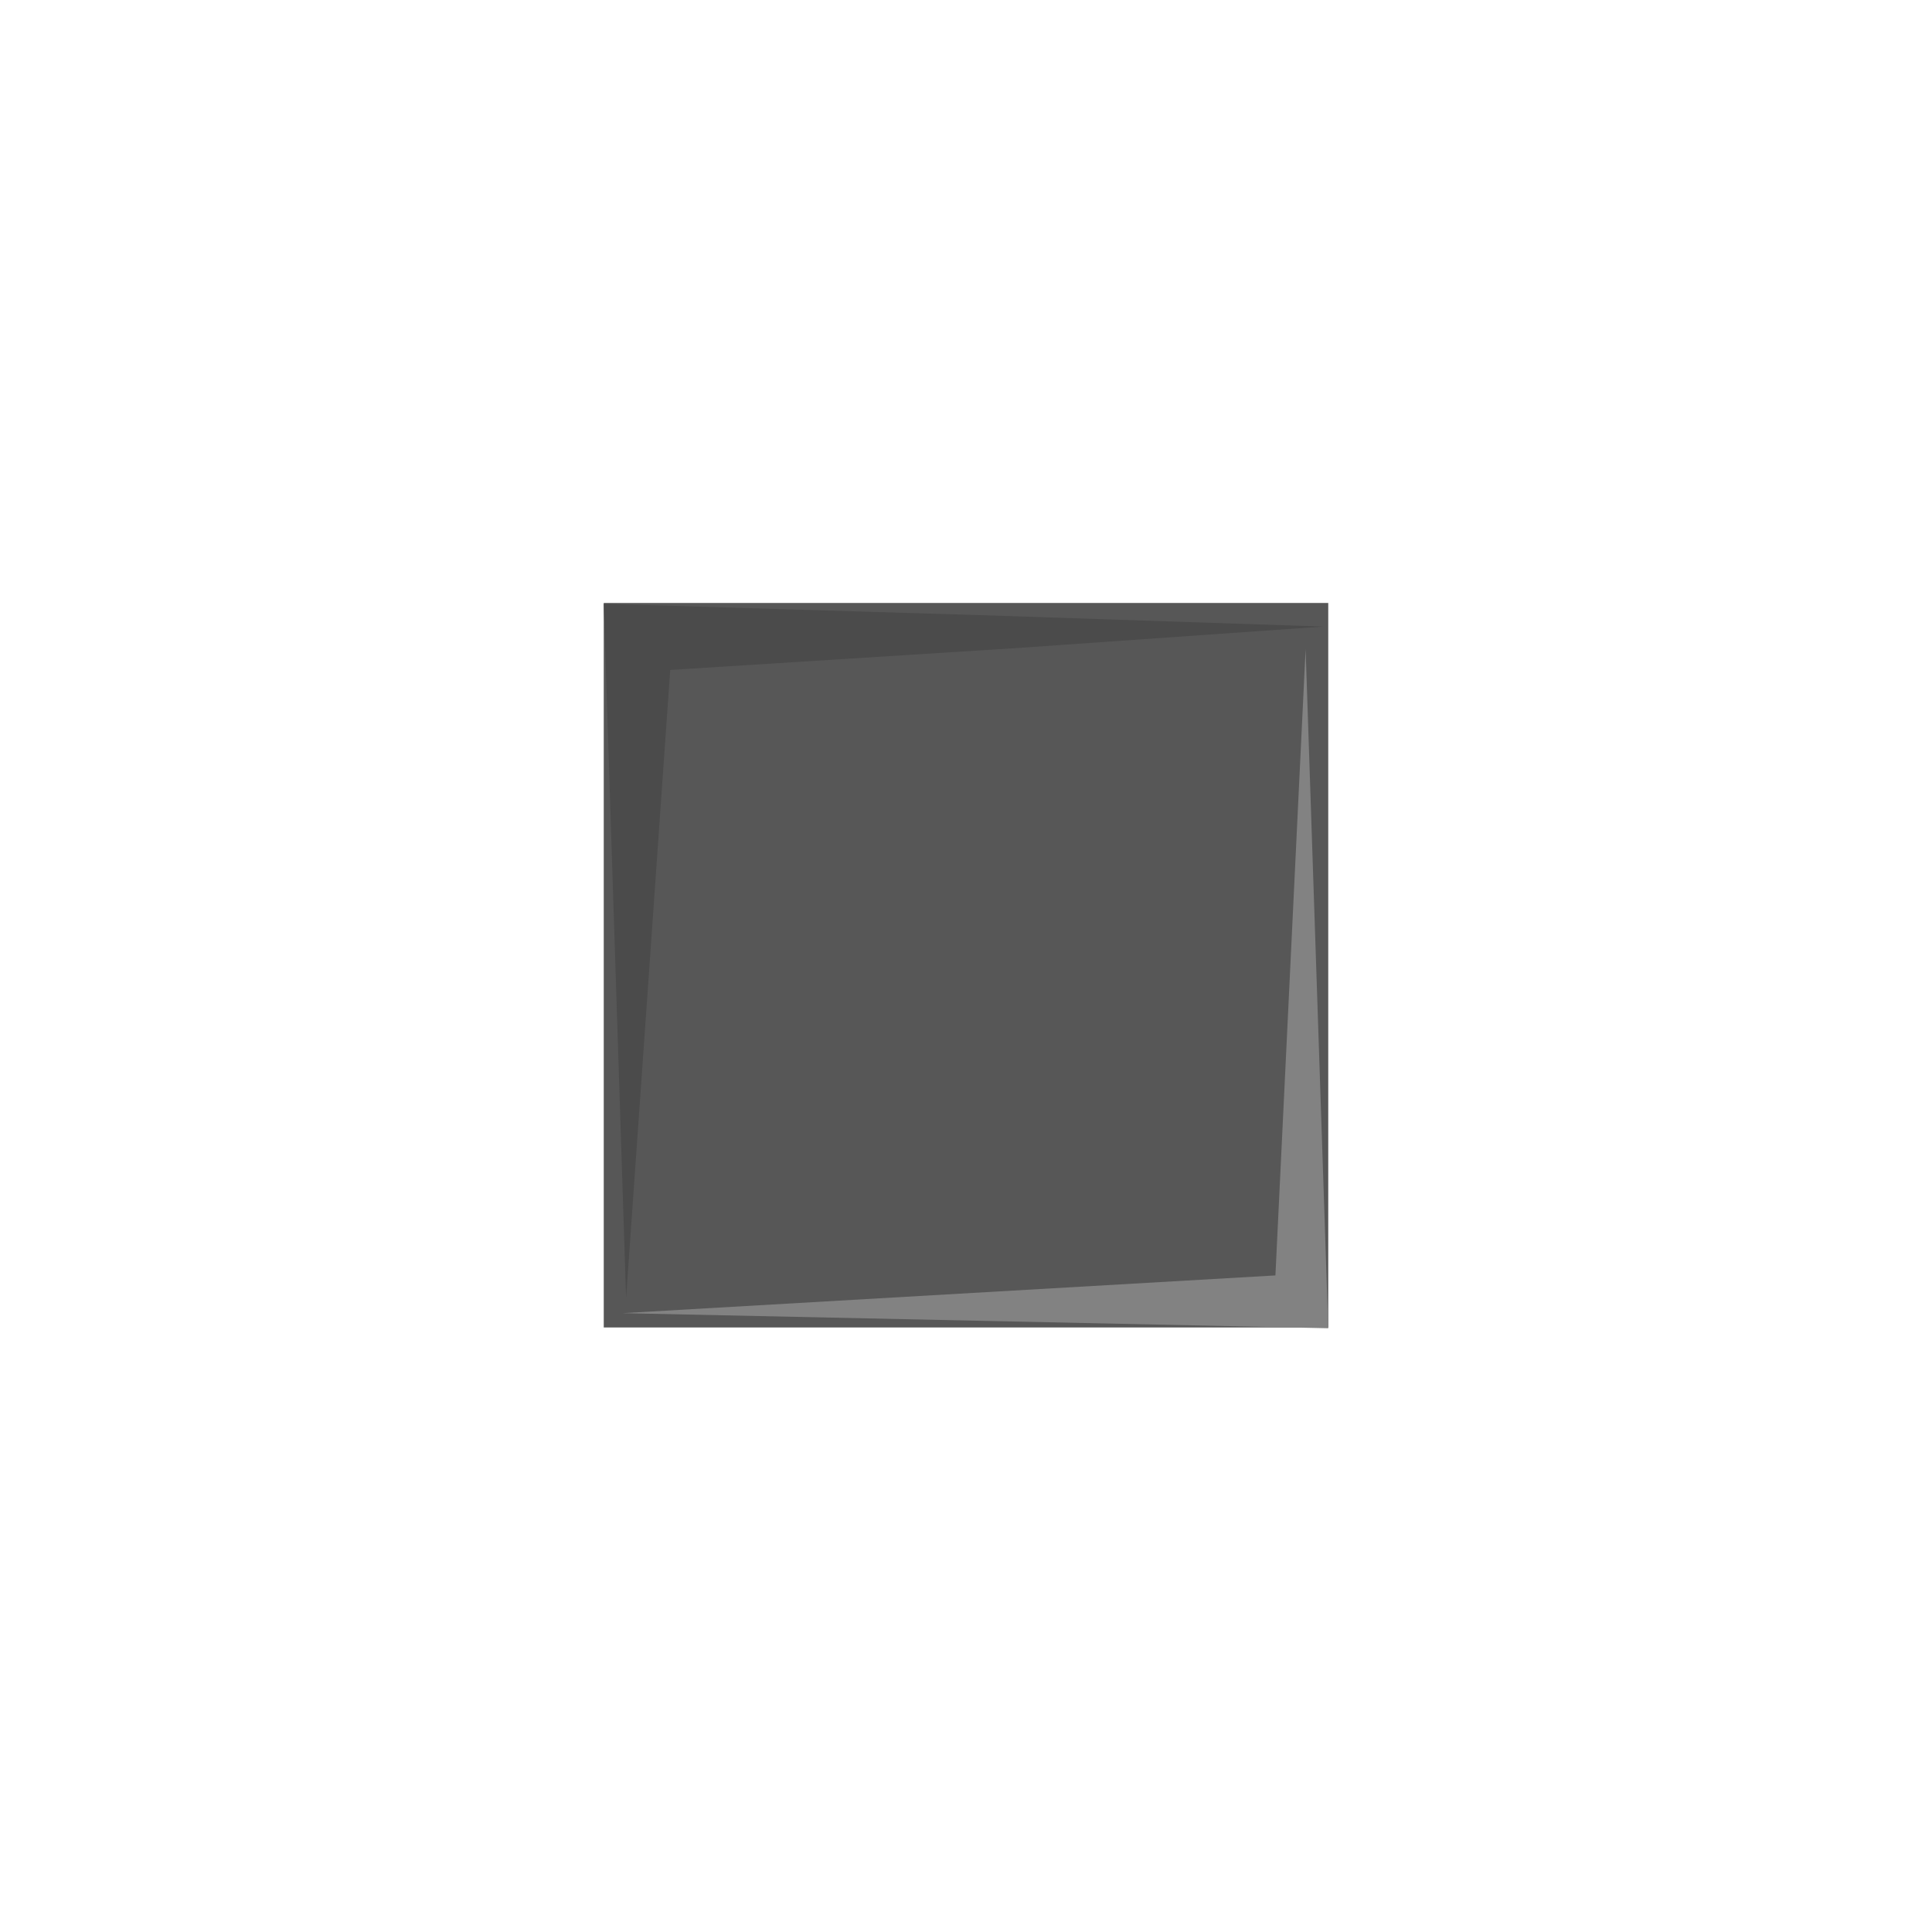 <?xml version="1.0" encoding="UTF-8" standalone="no"?>
<!-- Created with Inkscape (http://www.inkscape.org/) -->
<svg
   xmlns:dc="http://purl.org/dc/elements/1.1/"
   xmlns:cc="http://web.resource.org/cc/"
   xmlns:rdf="http://www.w3.org/1999/02/22-rdf-syntax-ns#"
   xmlns:svg="http://www.w3.org/2000/svg"
   xmlns="http://www.w3.org/2000/svg"
   xmlns:sodipodi="http://sodipodi.sourceforge.net/DTD/sodipodi-0.dtd"
   xmlns:inkscape="http://www.inkscape.org/namespaces/inkscape"
   width="32px"
   height="32px"
   id="svg11955"
   sodipodi:version="0.32"
   inkscape:version="0.45.1"
   sodipodi:docbase="/home/adam/workspace/escape-java-apps/src/org/spacebar/escape/j2se/resources"
   sodipodi:docname="light-common.svg"
   inkscape:output_extension="org.inkscape.output.svg.inkscape">
  <defs
     id="defs11957" />
  <sodipodi:namedview
     id="base"
     pagecolor="#ffffff"
     bordercolor="#666666"
     borderopacity="1.0"
     inkscape:pageopacity="0.0"
     inkscape:pageshadow="2"
     inkscape:zoom="22.395604"
     inkscape:cx="18.108386"
     inkscape:cy="16.969976"
     inkscape:current-layer="layer1"
     showgrid="true"
     inkscape:grid-bbox="true"
     inkscape:document-units="px"
     inkscape:window-width="1357"
     inkscape:window-height="919"
     inkscape:window-x="84"
     inkscape:window-y="75" />
  <g
     id="layer1"
     inkscape:label="Layer 1"
     inkscape:groupmode="layer">
    <path
       style="fill:#575757;fill-opacity:1"
       d="M 10,15.987 L 10,9.987 L 16,9.987 L 22,9.987 L 22,15.987 L 22,21.987 L 16,21.987 L 10,21.987 L 10,15.987 z "
       id="path13619" />
    <path
       style="fill:#828282;fill-opacity:1"
       d="M 21.125,21.125 L 21.625,10.75 L 22,22 L 10.312,21.75 L 21.125,21.125 z "
       id="path13621"
       sodipodi:nodetypes="ccccc" />
    <path
       style="fill:#4b4b4b;fill-opacity:1"
       d="M 10.185,15.75 L 10,10 L 16.25,10.189 L 21.925,10.378 L 16.801,10.737 L 11.101,11.097 L 10.736,16.298 L 10.37,21.5 L 10.185,15.75 z "
       id="path13623" />
  </g>
</svg>
